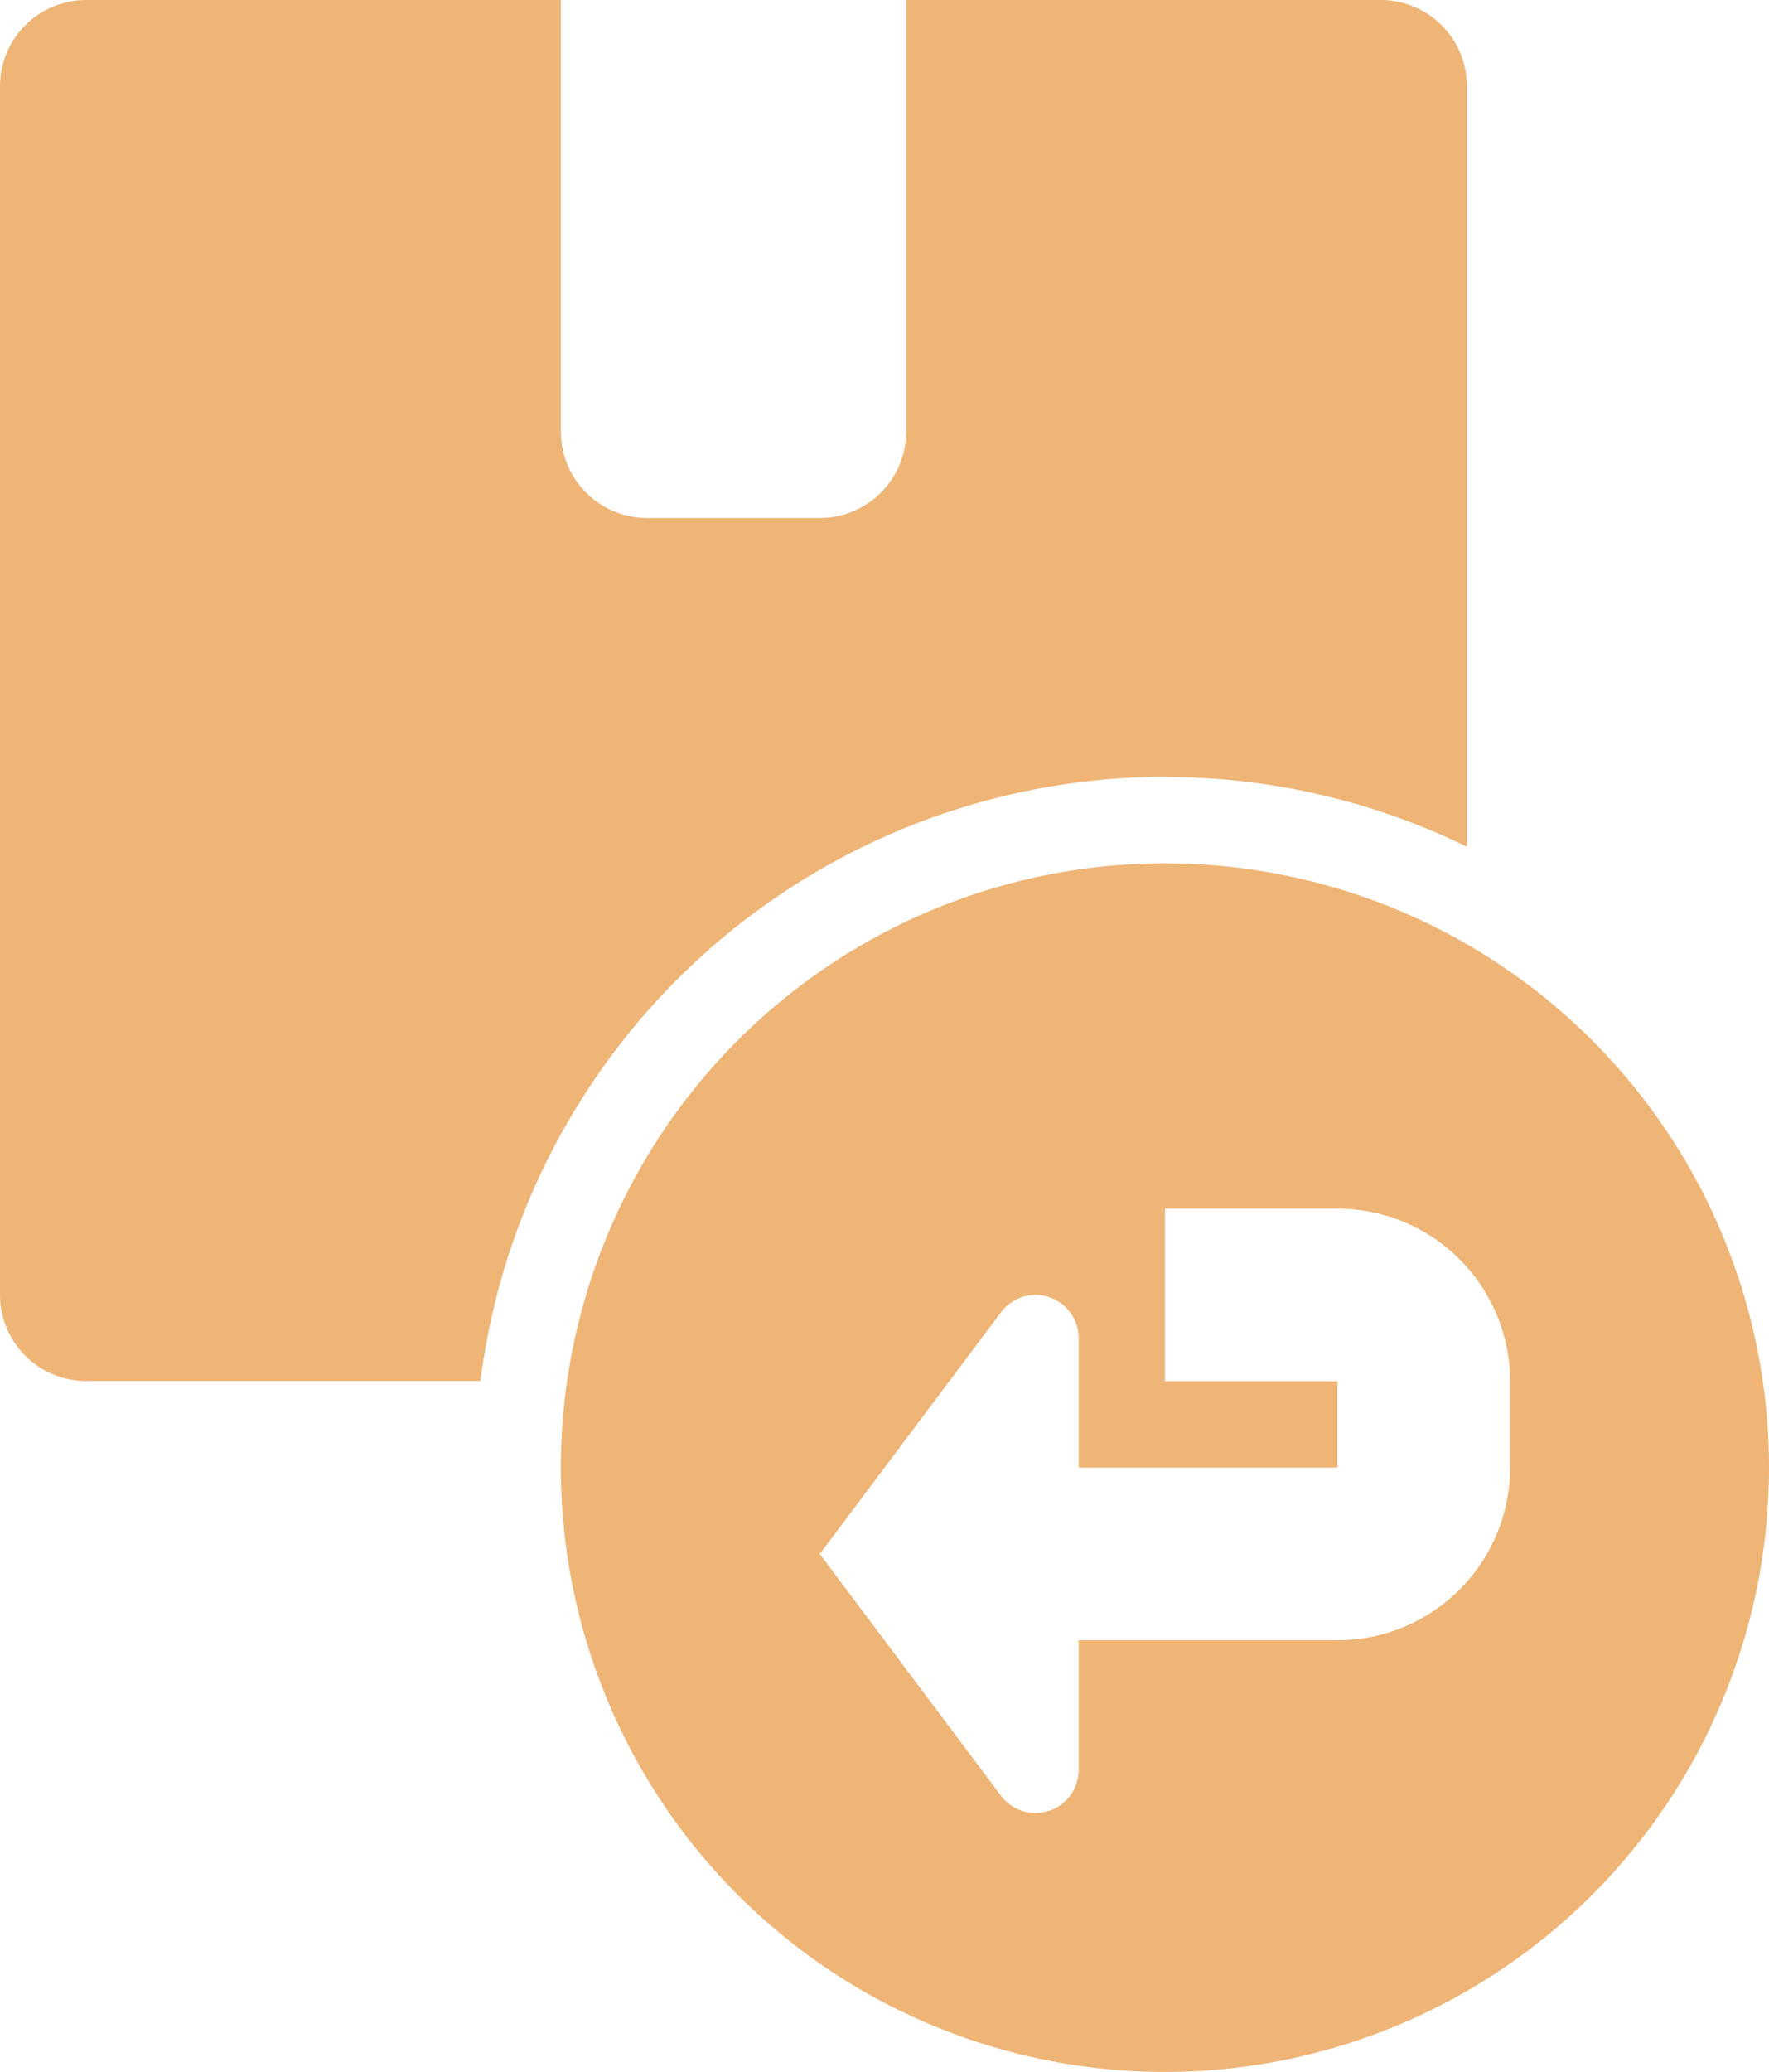 <svg xmlns="http://www.w3.org/2000/svg" id="prefix__Glyph" width="29.089" height="34.055" viewBox="0 0 29.089 34.055">
    <defs>
        <style>
            .prefix__cls-1{fill:#efb577}
        </style>
    </defs>
    <path id="prefix__Path_737" d="M33.156 12.771a11.281 11.281 0 0 1 4.966 1.147V1.419A1.419 1.419 0 0 0 36.7 0h-7.8v7.095a1.419 1.419 0 0 1-1.42 1.419h-2.838a1.419 1.419 0 0 1-1.419-1.419V0h-7.8A1.419 1.419 0 0 0 14 1.419v19.866a1.419 1.419 0 0 0 1.419 1.415H21.9a11.366 11.366 0 0 1 11.26-9.933z" class="prefix__cls-1" data-name="Path 737" transform="translate(-14)"/>
    <path id="prefix__Path_738" d="M49.933 40a9.933 9.933 0 1 0 9.933 9.933A9.933 9.933 0 0 0 49.933 40zm5.676 9.933a2.841 2.841 0 0 1-2.838 2.838h-4.257V54.9a.709.709 0 0 1-1.277.426l-2.98-3.973 2.98-3.973a.709.709 0 0 1 1.277.426v2.128h4.257v-1.42h-2.838v-2.838h2.838a2.841 2.841 0 0 1 2.838 2.838z" class="prefix__cls-1" data-name="Path 738" transform="translate(-30.777 -25.81)"/>
</svg>
